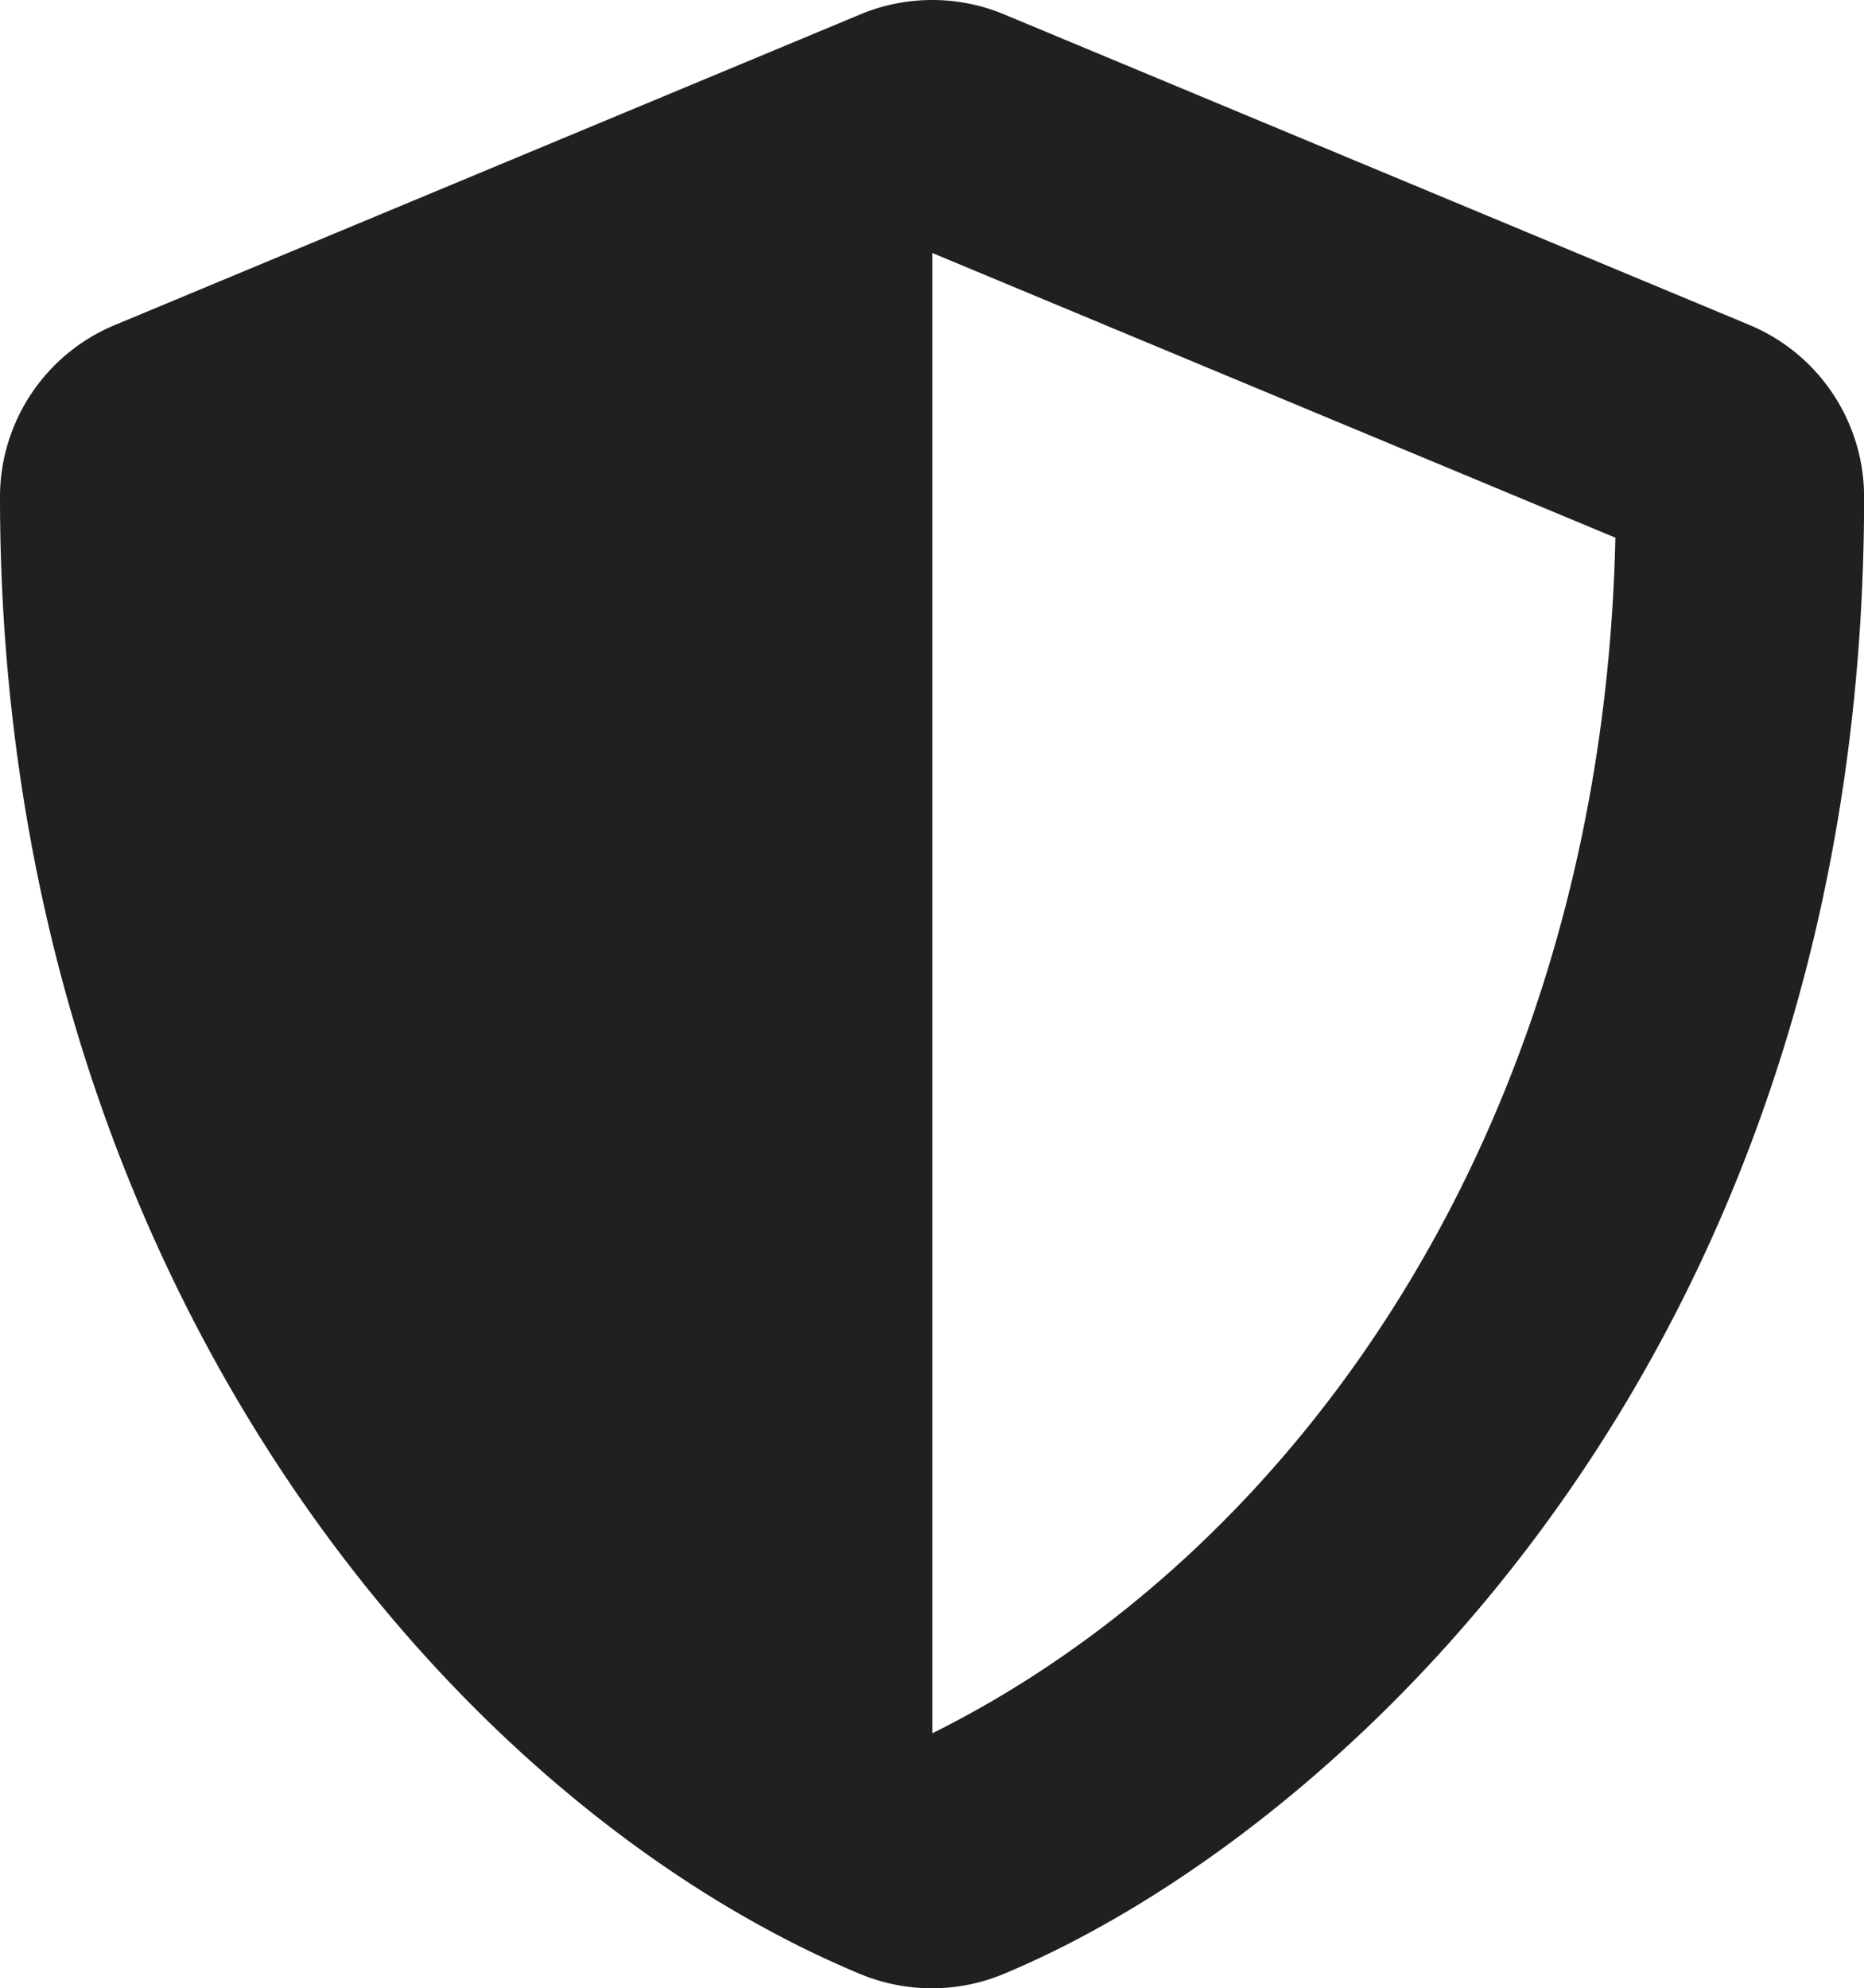 <svg xmlns="http://www.w3.org/2000/svg" width="19.201" height="20.479" viewBox="0 0 19.201 20.479">
  <path id="Icon_awesome-shield-alt" data-name="Icon awesome-shield-alt" d="M19.146,3.349l-7.68-3.2a1.926,1.926,0,0,0-1.476,0l-7.68,3.2A1.918,1.918,0,0,0,1.125,5.121c0,7.94,4.58,13.429,8.861,15.213a1.926,1.926,0,0,0,1.476,0c3.428-1.428,8.865-6.36,8.865-15.213A1.921,1.921,0,0,0,19.146,3.349Zm-8.417,14.5,0-15.241,7.036,2.932C17.63,11.6,14.478,15.99,10.73,17.854Z" transform="translate(-1.125 -0.002)" fill="#202020"/>
</svg>
